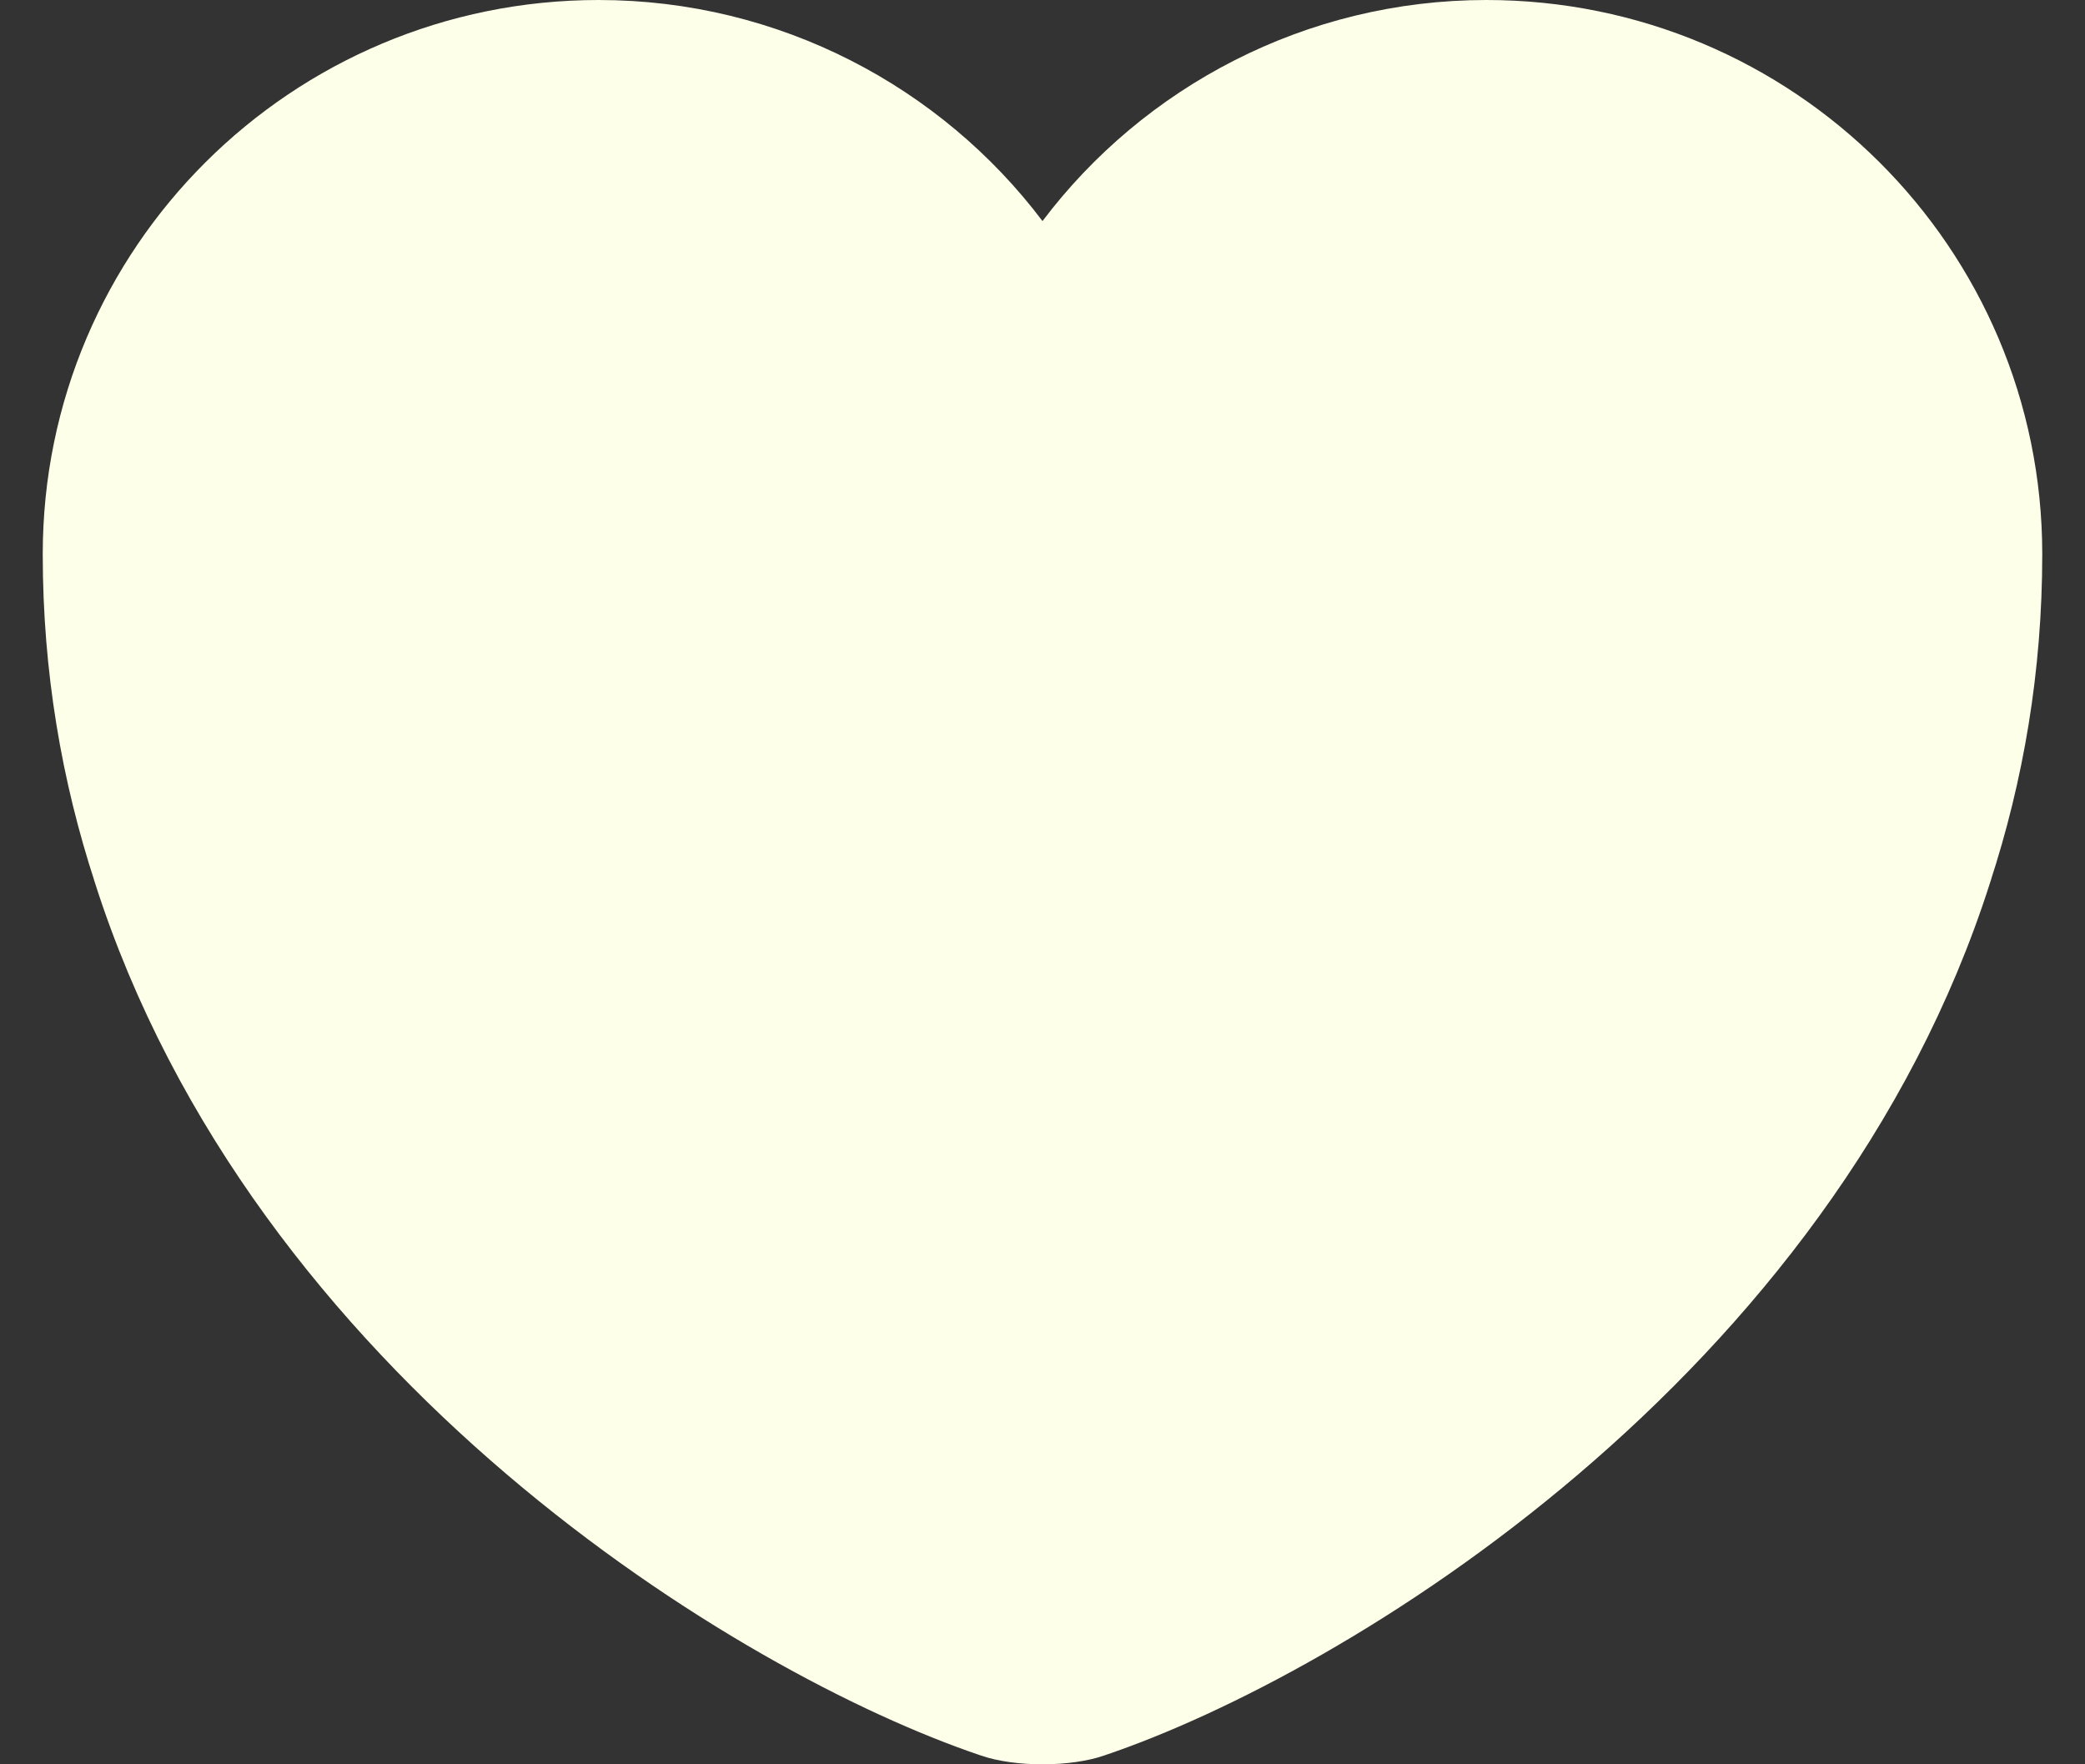 <svg width="26" height="22" viewBox="0 0 26 22" fill="none" xmlns="http://www.w3.org/2000/svg">
<rect x="0" y="0" width="26" height="22" fill="#333333" stroke="none"/>
<path d="M12.401 3.208L13 4.001L13.599 3.208C14.722 1.72 16.523 0.75 18.535 0.75C21.951 0.75 24.717 3.507 24.717 6.909C24.717 8.297 24.493 9.579 24.105 10.767L24.104 10.772C23.174 13.691 21.265 16.049 19.197 17.811C17.127 19.575 14.941 20.703 13.533 21.178L13.533 21.178L13.525 21.181C13.418 21.218 13.227 21.25 13 21.25C12.773 21.25 12.582 21.218 12.475 21.181L12.475 21.181L12.467 21.178C11.059 20.703 8.873 19.575 6.803 17.811C4.735 16.049 2.827 13.691 1.896 10.772L1.896 10.772L1.895 10.767C1.507 9.579 1.283 8.297 1.283 6.909C1.283 3.507 4.049 0.75 7.465 0.75C9.477 0.75 11.278 1.72 12.401 3.208Z" fill="#FEFFE8" stroke="#FEFFE8" stroke-width="1.5"/>
</svg>
